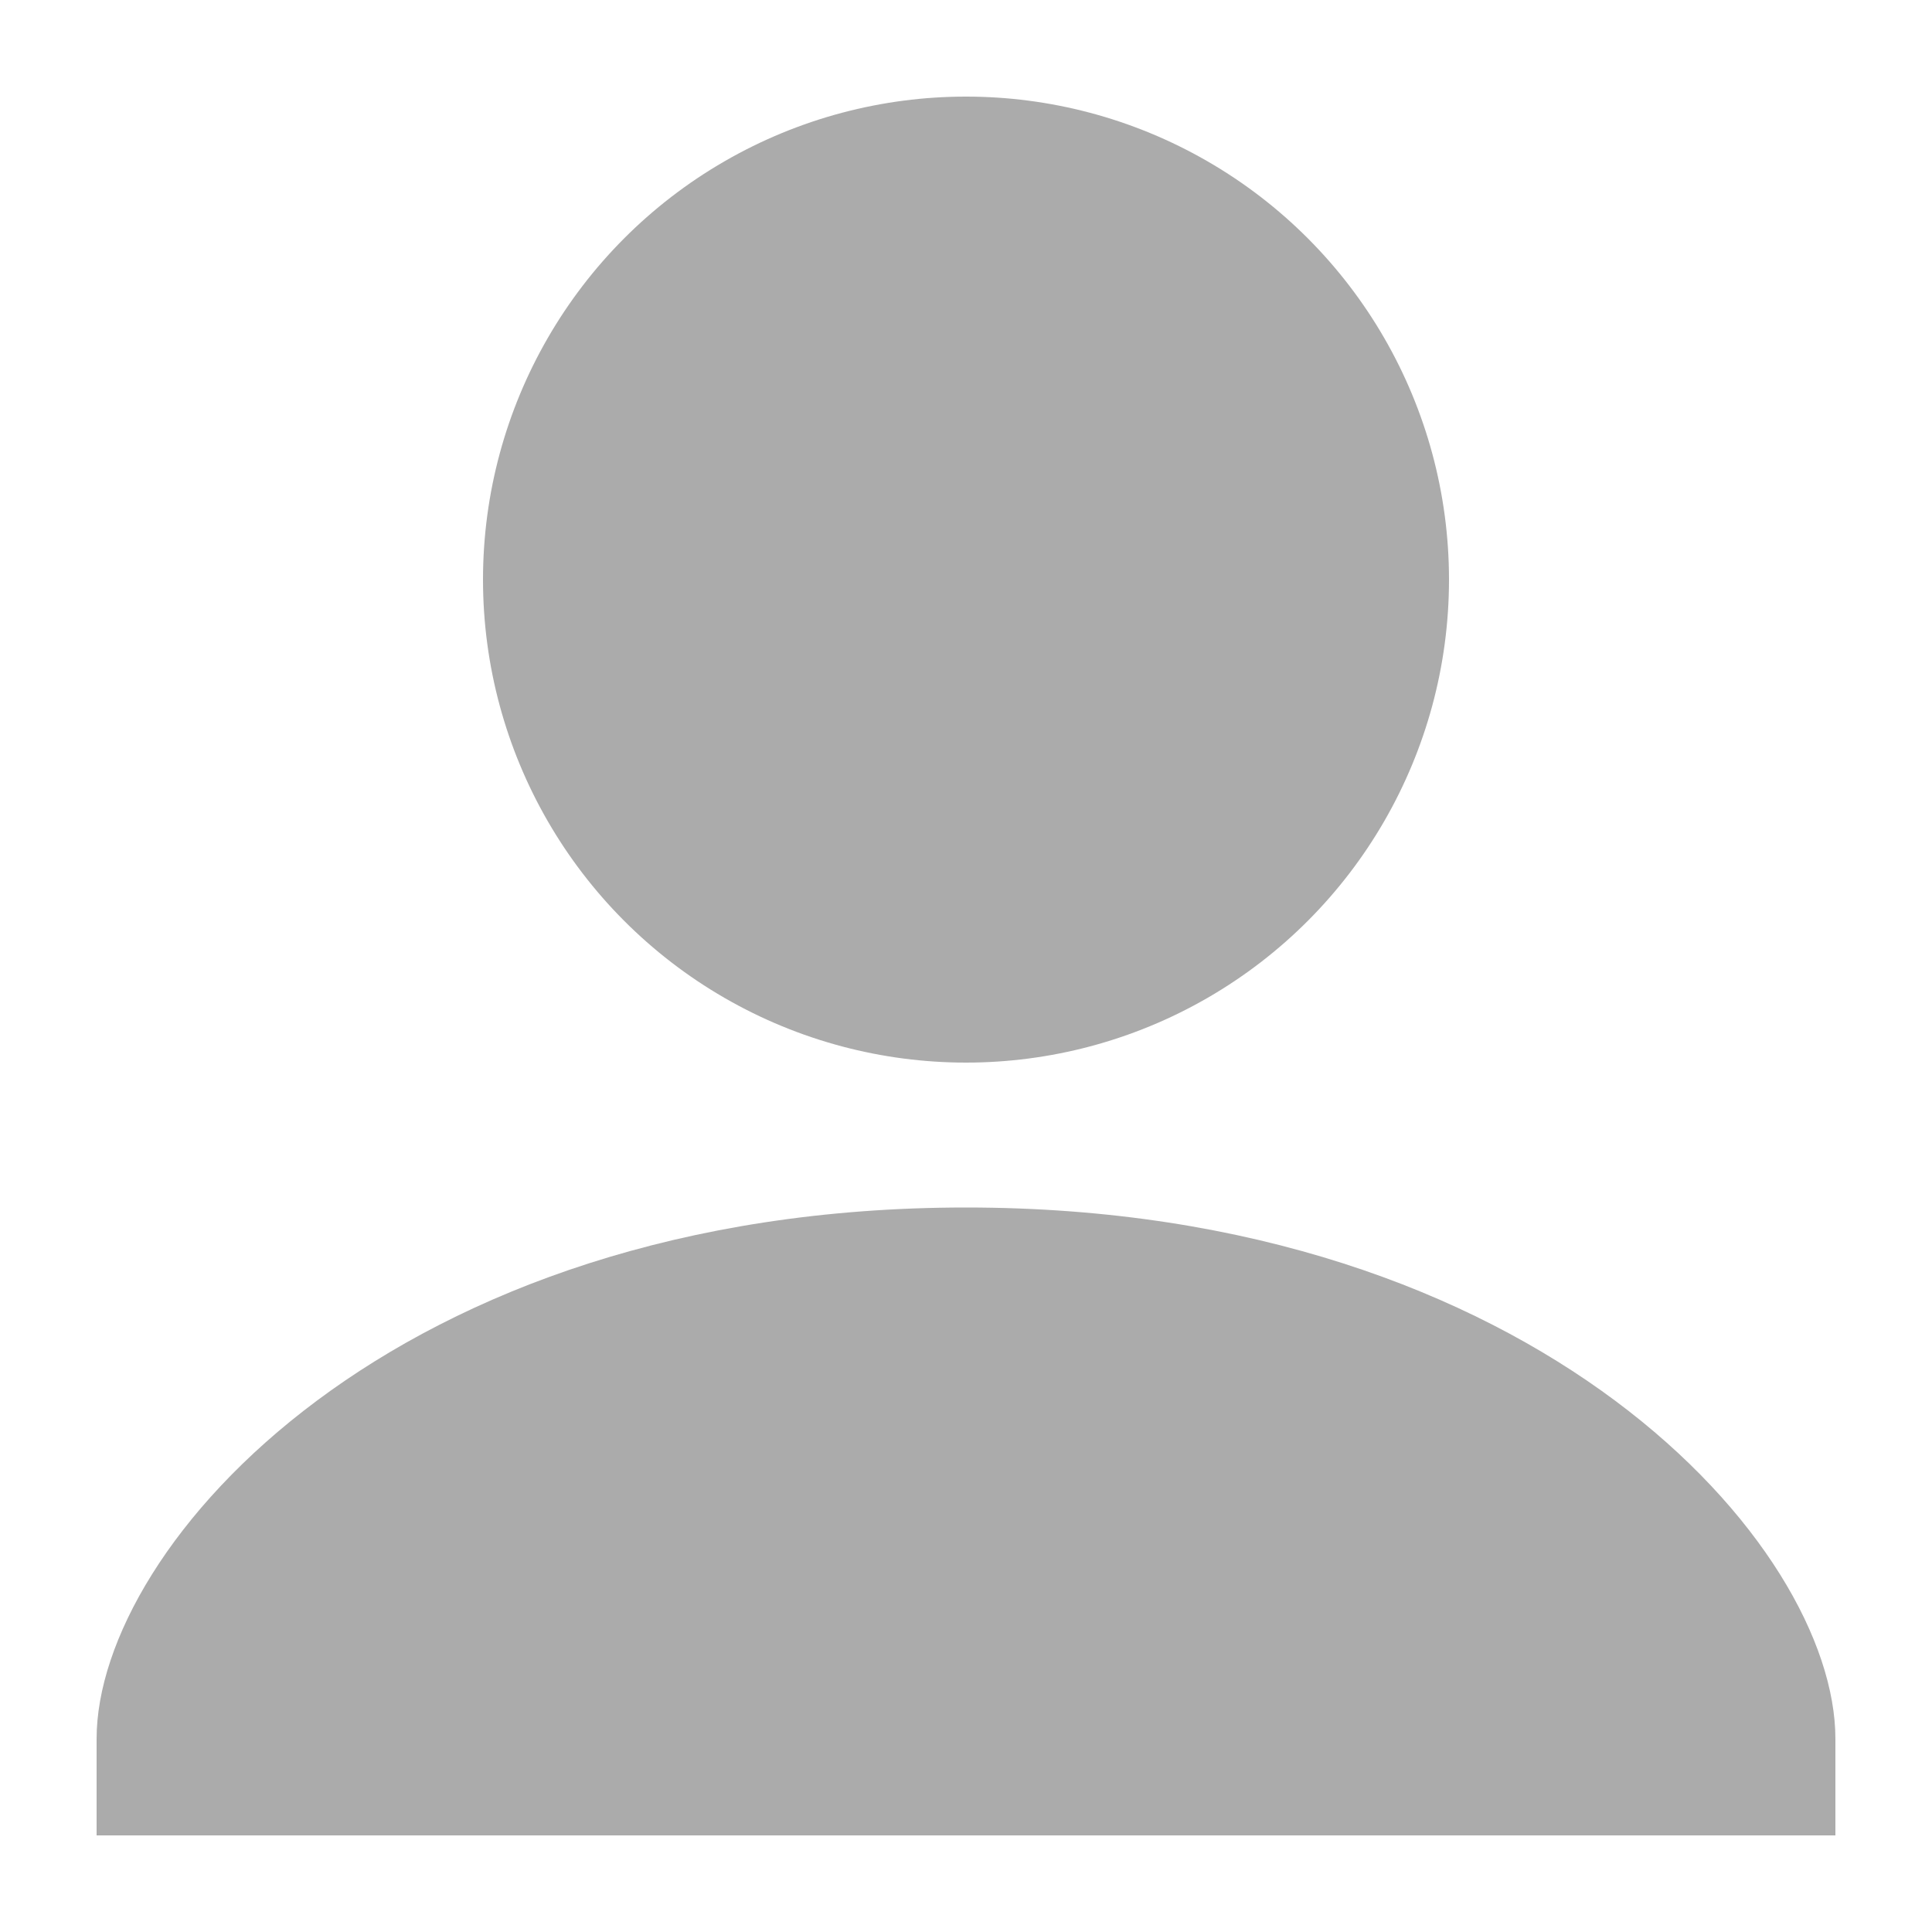 <svg xmlns="http://www.w3.org/2000/svg" width="20" height="20" viewBox="0 0 20 20" opacity=".33">
	<path d="M10 12.5c-5.92 0-9 3.5-9 5.5v1h18v-1c0-2-3.08-5.5-9-5.5z"/>
	<circle cx="10" cy="6" r="5"/>
</svg>